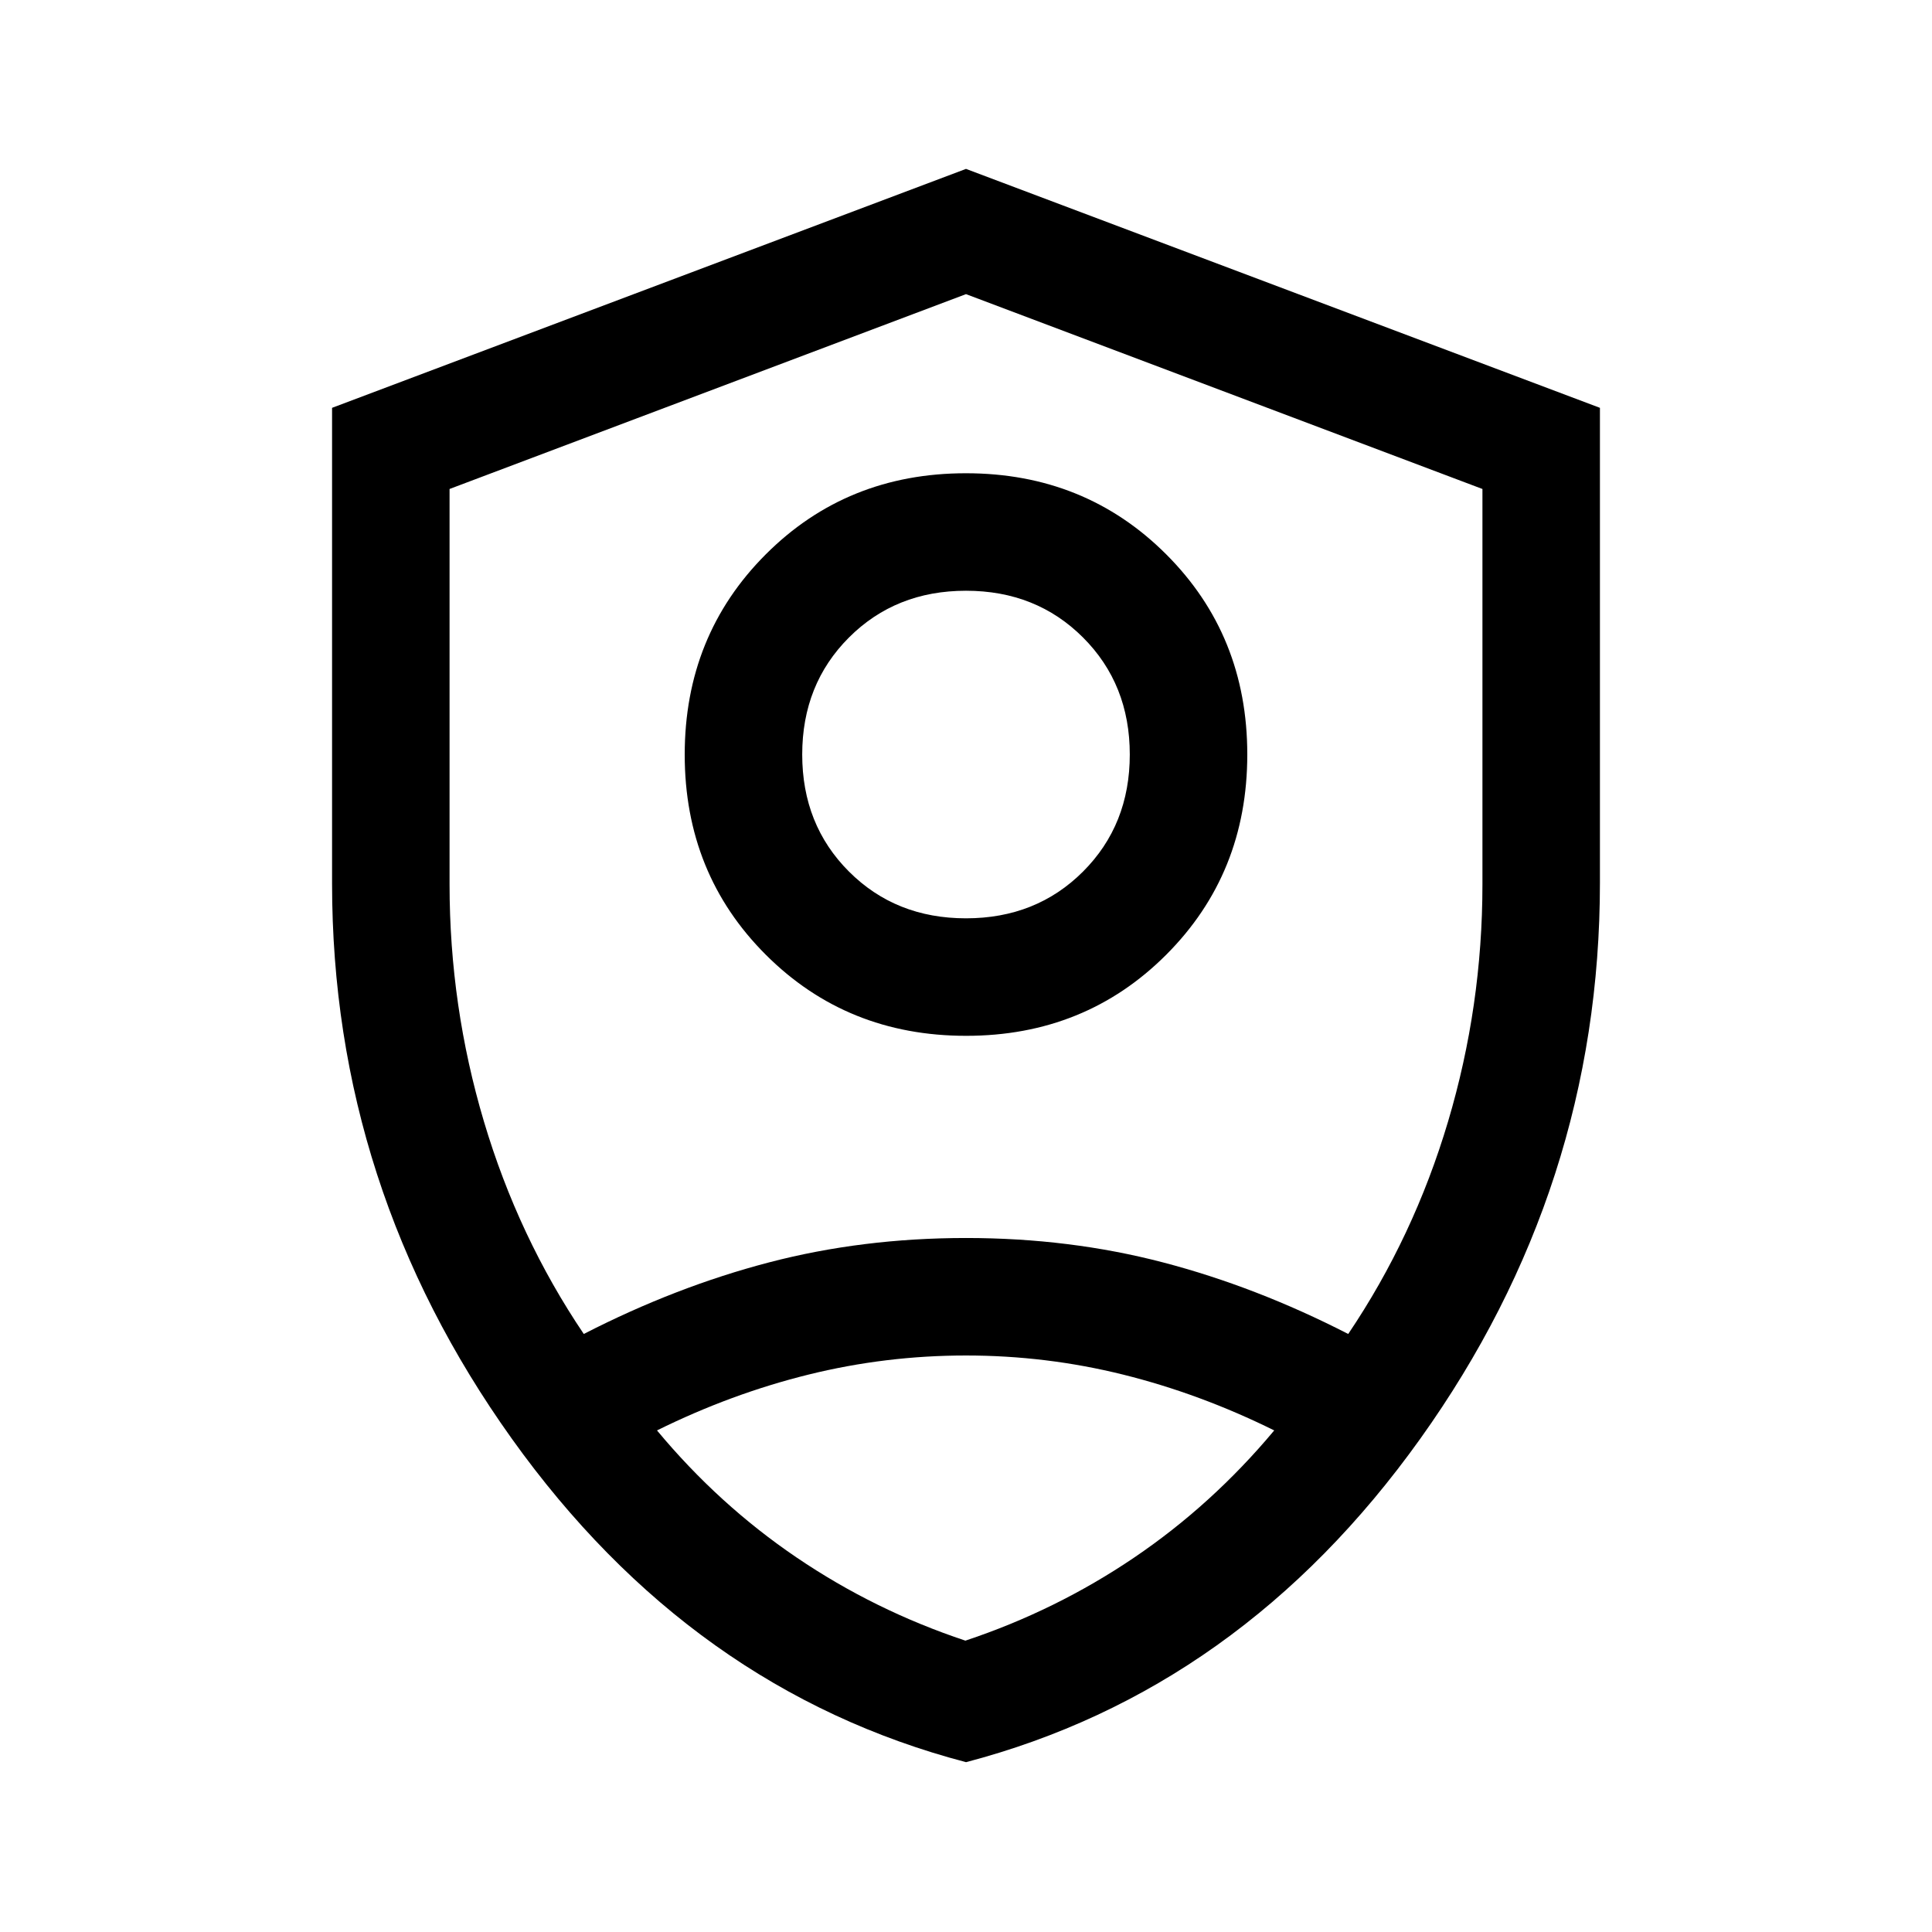 <svg xmlns="http://www.w3.org/2000/svg" height="48" viewBox="0 -960 960 960" width="48"><path d="M480.04-445.308q-59.194 0-99.501-40.268-40.308-40.267-40.308-99.461 0-59.193 40.268-99.501 40.267-40.307 99.461-40.307 59.194 0 99.501 40.267 40.308 40.267 40.308 99.461 0 59.194-40.268 99.501-40.267 40.308-99.461 40.308Zm-.04-58.384q34.923 0 58.154-23.231t23.231-58.154q0-34.923-23.231-58.154T480-666.462q-34.923 0-58.154 23.231t-23.231 58.154q0 34.923 23.231 58.154T480-503.692Zm.022 419.306q-136.406-35.769-225.713-160.748-89.308-124.979-89.308-275.873V-757.35L480-876.075 794.999-757.35v235.909q0 151.441-89.286 276.363-89.286 124.923-225.691 160.692ZM480-479.615Zm0-334.231-256.615 96.817v196.439q0 60.475 17.073 117.843 17.073 57.369 49.62 105.593 45.692-23.461 92.076-35.576 46.385-12.116 97.846-12.116 51.461 0 97.846 12.116 46.384 12.115 92.076 35.576 32.547-48.224 49.62-105.593 17.073-57.368 17.073-117.843v-196.439L480-813.846Zm-.029 527.384q-39.894 0-78.279 9.5t-75.231 27.731q30.659 36.896 69.416 63.179 38.757 26.282 83.825 41.282 45.067-15 83.858-41.282 38.79-26.283 69.594-63.179-36.846-18.231-75.067-27.731t-78.116-9.5Z"/></svg>